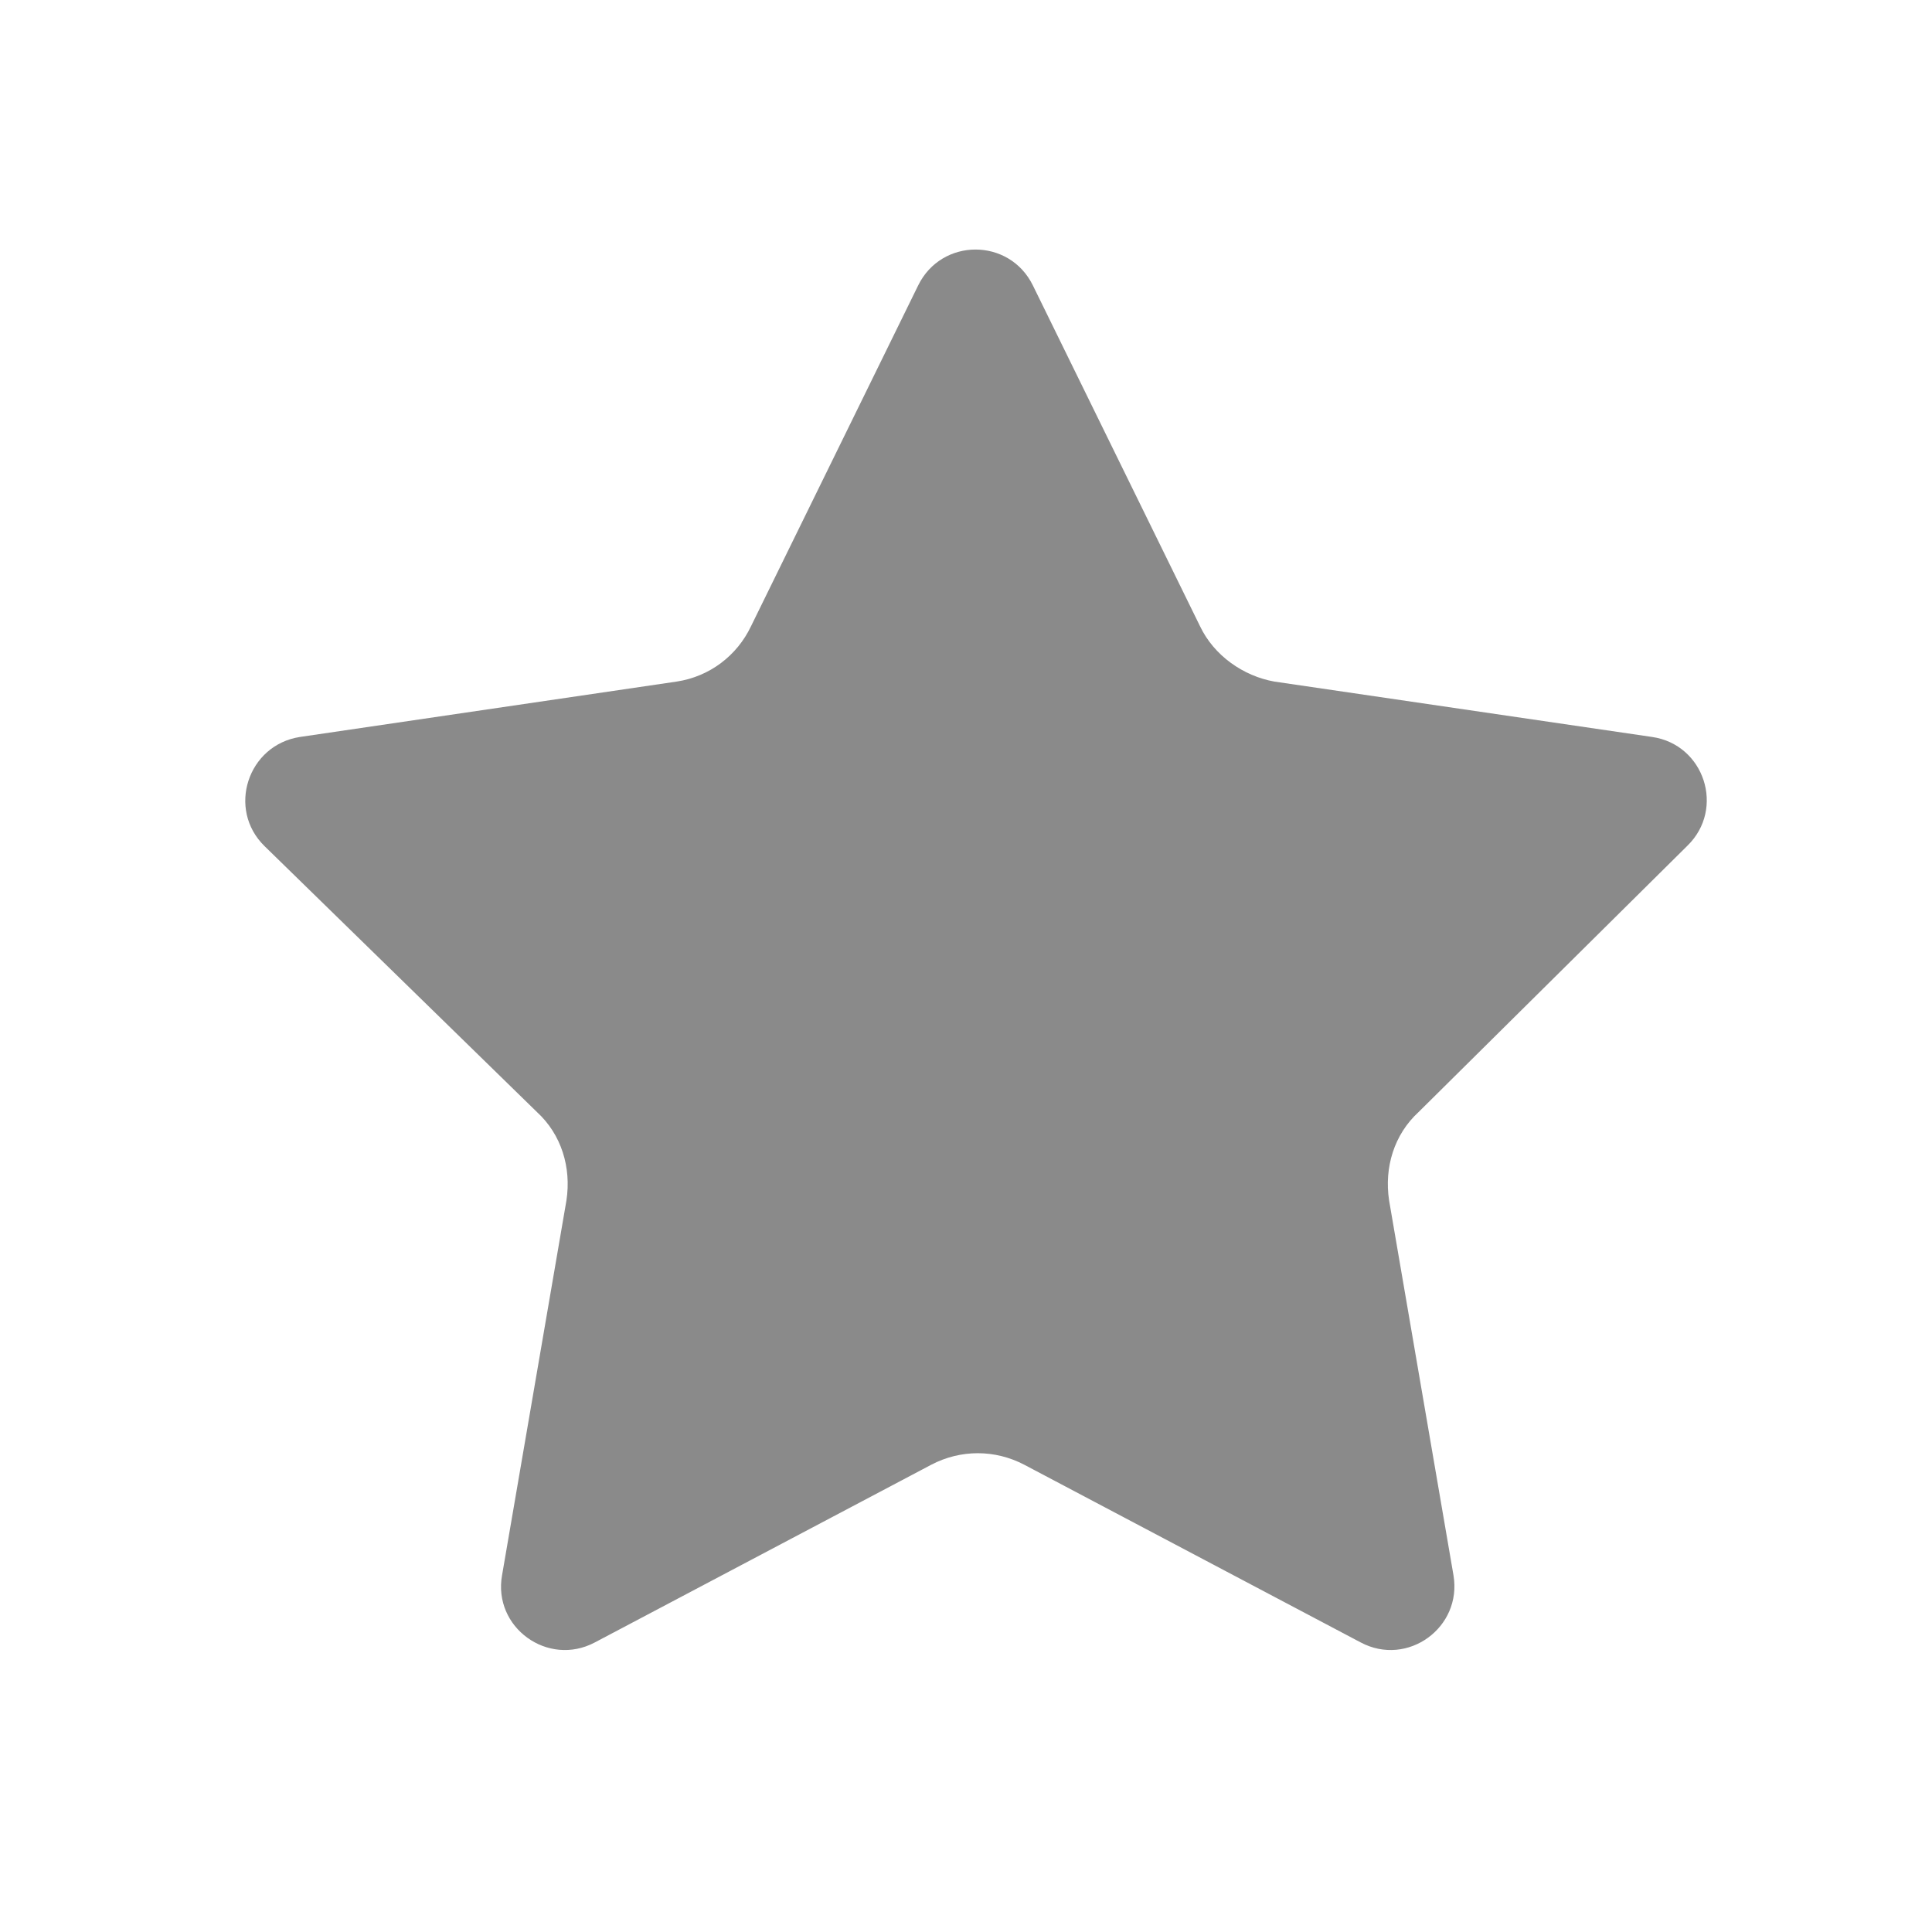 <svg class="icon" style="width: 1em; height: 1em;vertical-align: middle;fill: currentColor;overflow: hidden;" viewBox="0 0 1024 1024" version="1.1" xmlns="http://www.w3.org/2000/svg"><path d="M751.848 589.438c-12.956 11.899-18.245 29.35-15.601 46.802l34.11 198.576c4.759 27.764-24.326 48.917-49.181 35.696L542.96 776.379c-15.601-8.197-33.845-8.197-49.446 0l-178.216 94.132c-24.855 13.221-54.205-7.932-49.181-35.696l34.11-198.576c2.644-17.451-2.644-34.903-15.601-46.802l-144.371-140.933c-20.096-19.567-8.99-53.676 18.774-57.907l199.634-29.35c17.451-2.644 31.994-13.75 39.398-29.35l88.579-180.596c12.428-25.384 48.388-25.384 60.816 0l88.579 180.596c7.404 15.601 23.004 26.442 39.398 29.35l200.163 29.35c27.764 3.966 38.869 38.076 18.774 57.643L751.848 589.438z" fill="#8a8a8a" p-id="5980"></path></svg>